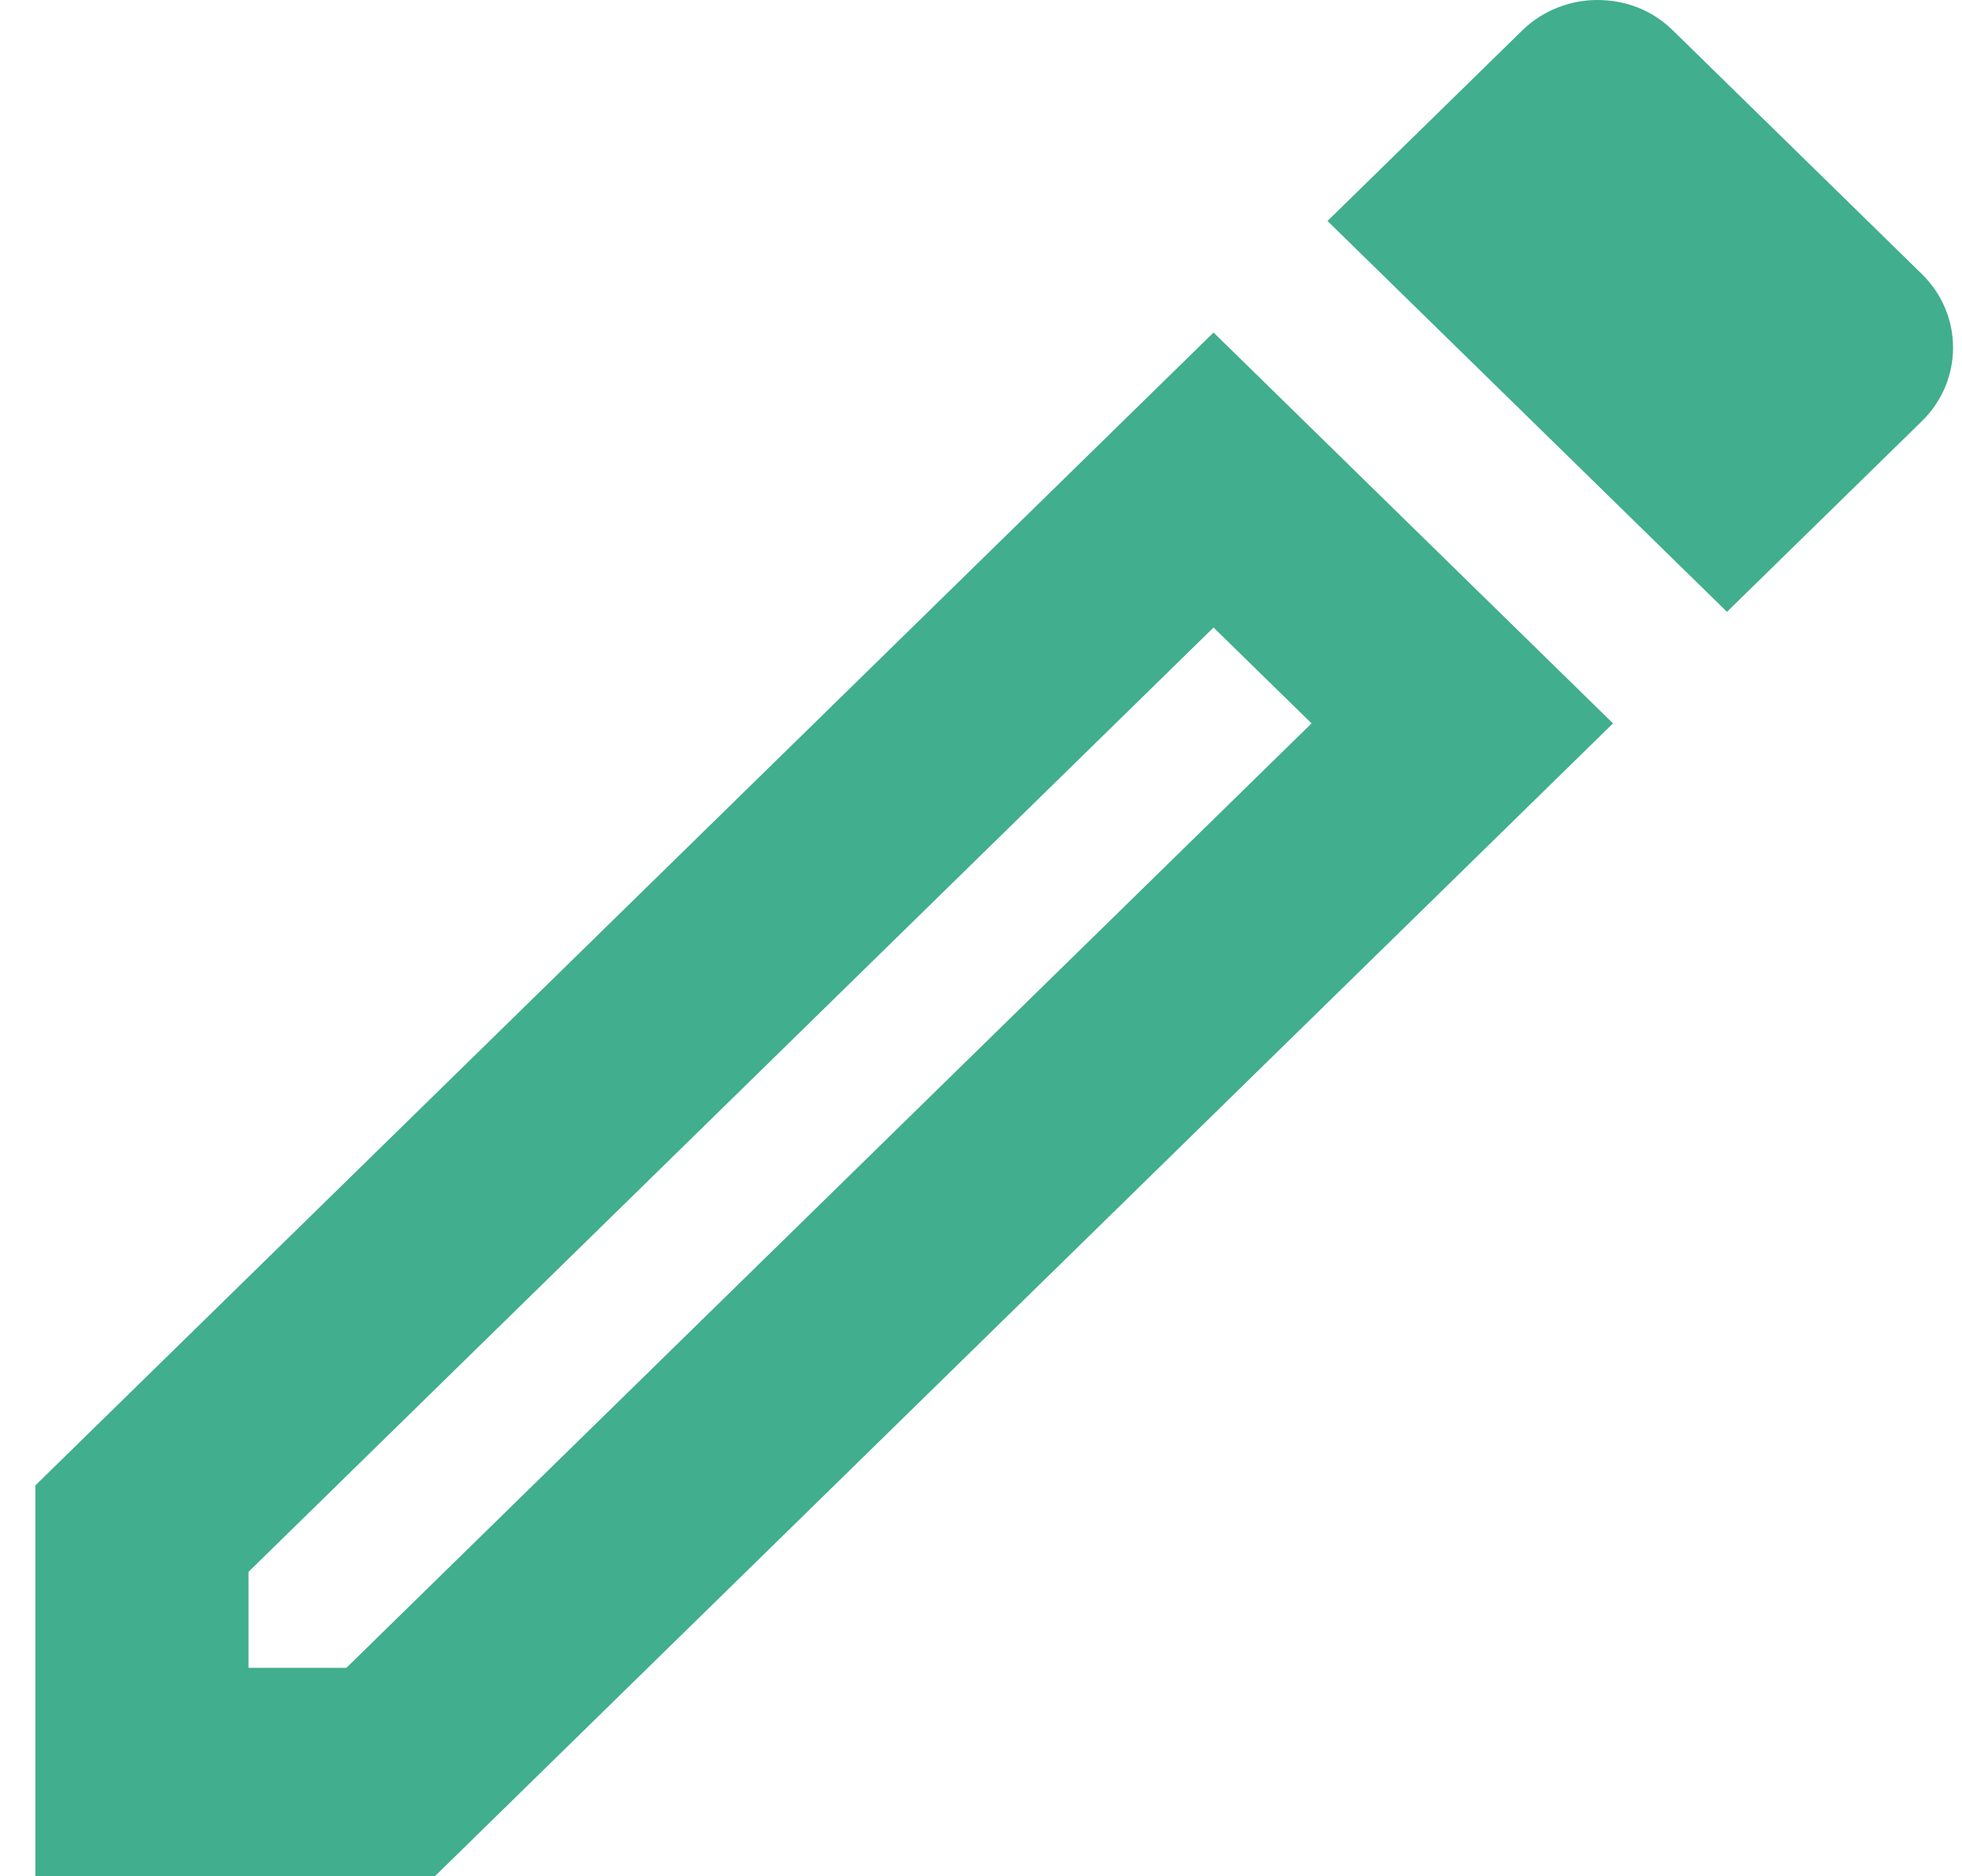 <svg width="23" height="22" viewBox="0 0 23 22" fill="none" xmlns="http://www.w3.org/2000/svg">
<path d="M14.226 7.358L15.375 8.482L4.061 19.556H2.913V18.431L14.226 7.358ZM18.722 0C18.41 0 18.085 0.122 17.848 0.354L15.562 2.591L20.245 7.174L22.53 4.938C23.017 4.461 23.017 3.691 22.53 3.214L19.608 0.354C19.358 0.11 19.046 0 18.722 0ZM14.226 3.899L0.415 17.417V22H5.098L18.909 8.482L14.226 3.899Z" fill="#159C74" fill-opacity="0.81"/>
</svg>
